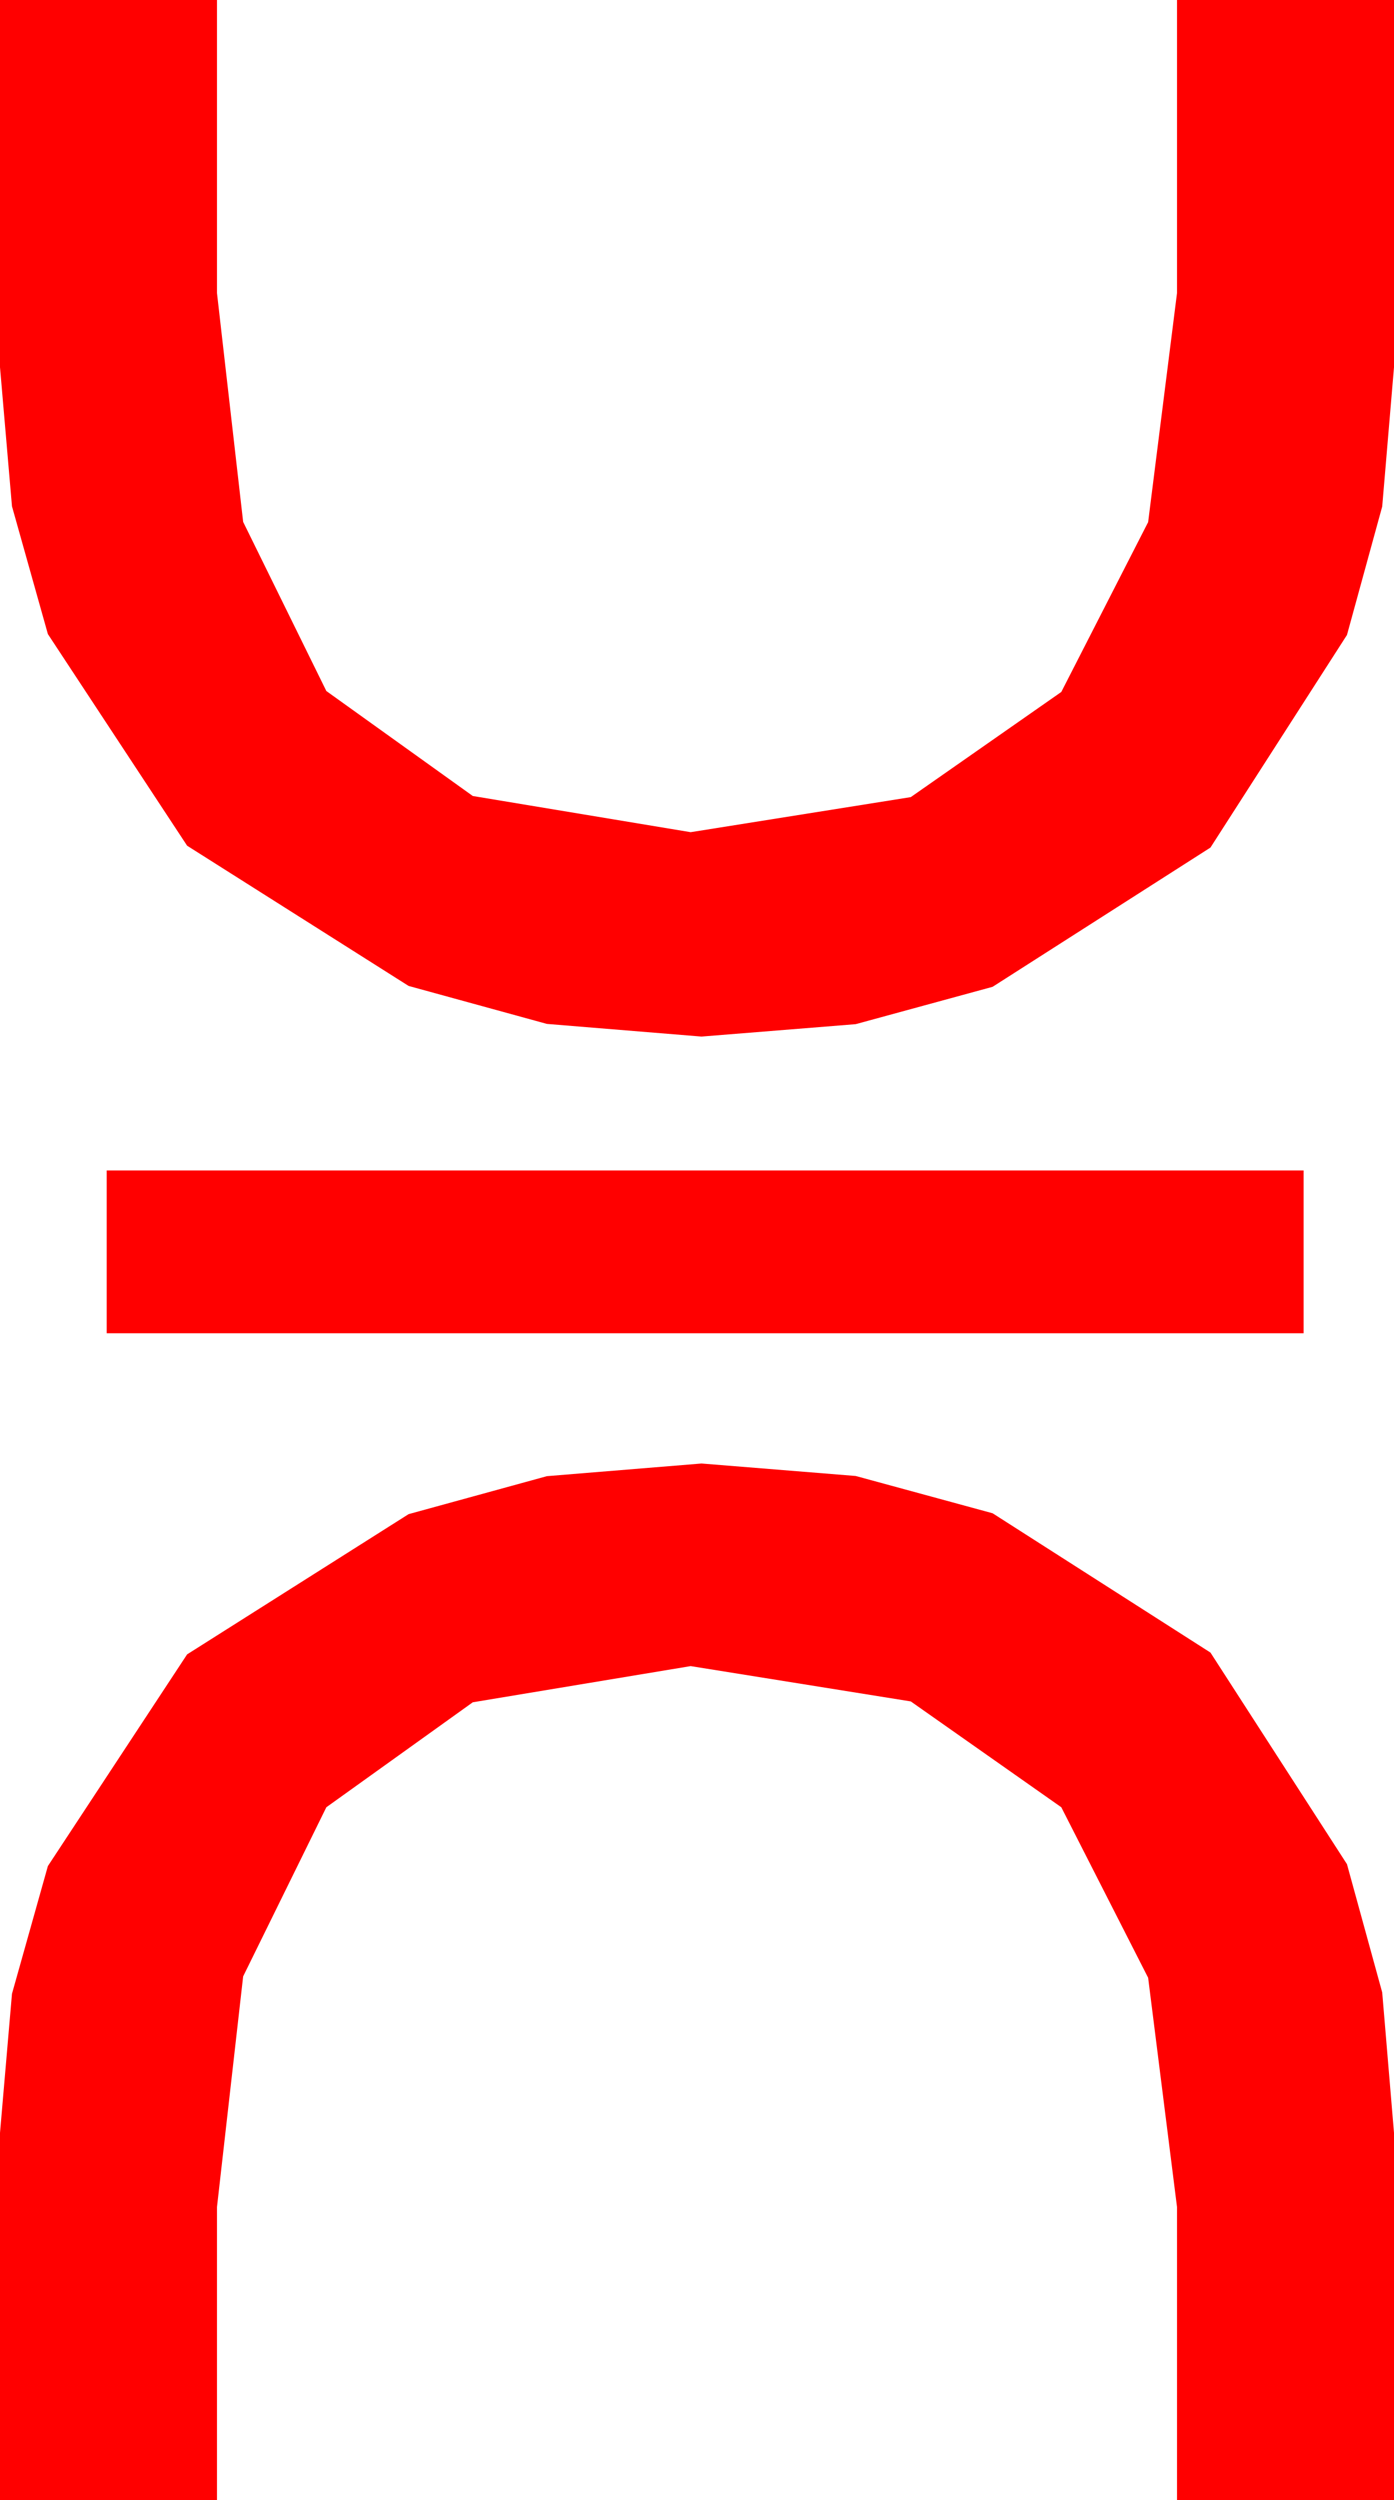 <?xml version="1.0" encoding="utf-8"?>
<!DOCTYPE svg PUBLIC "-//W3C//DTD SVG 1.1//EN" "http://www.w3.org/Graphics/SVG/1.1/DTD/svg11.dtd">
<svg width="22.588" height="40.488" xmlns="http://www.w3.org/2000/svg" xmlns:xlink="http://www.w3.org/1999/xlink" xmlns:xml="http://www.w3.org/XML/1998/namespace" version="1.1">
  <g>
    <g>
      <path style="fill:#FF0000;fill-opacity:1" d="M11.367,23.701L13.865,23.903 16.084,24.507 19.614,26.763 21.826,30.19 22.397,32.267 22.588,34.541 22.588,40.488 19.072,40.488 19.072,35.742 18.604,32.029 17.197,29.268 14.758,27.554 11.191,26.982 7.661,27.568 5.288,29.268 3.94,32.007 3.516,35.742 3.516,40.488 0,40.488 0,34.541 0.194,32.289 0.776,30.22 3.032,26.792 6.621,24.521 8.862,23.906 11.367,23.701z M1.729,18.955L21.123,18.955 21.123,21.592 1.729,21.592 1.729,18.955z M0,0L3.516,0 3.516,4.746 3.94,8.452 5.288,11.191 7.661,12.891 11.191,13.477 14.758,12.909 17.197,11.206 18.604,8.456 19.072,4.746 19.072,0 22.588,0 22.588,5.947 22.397,8.203 21.826,10.283 19.614,13.726 16.084,15.981 13.865,16.586 11.367,16.787 8.862,16.582 6.621,15.967 3.032,13.696 0.776,10.269 0.194,8.199 0,5.947 0,0z" />
    </g>
  </g>
</svg>